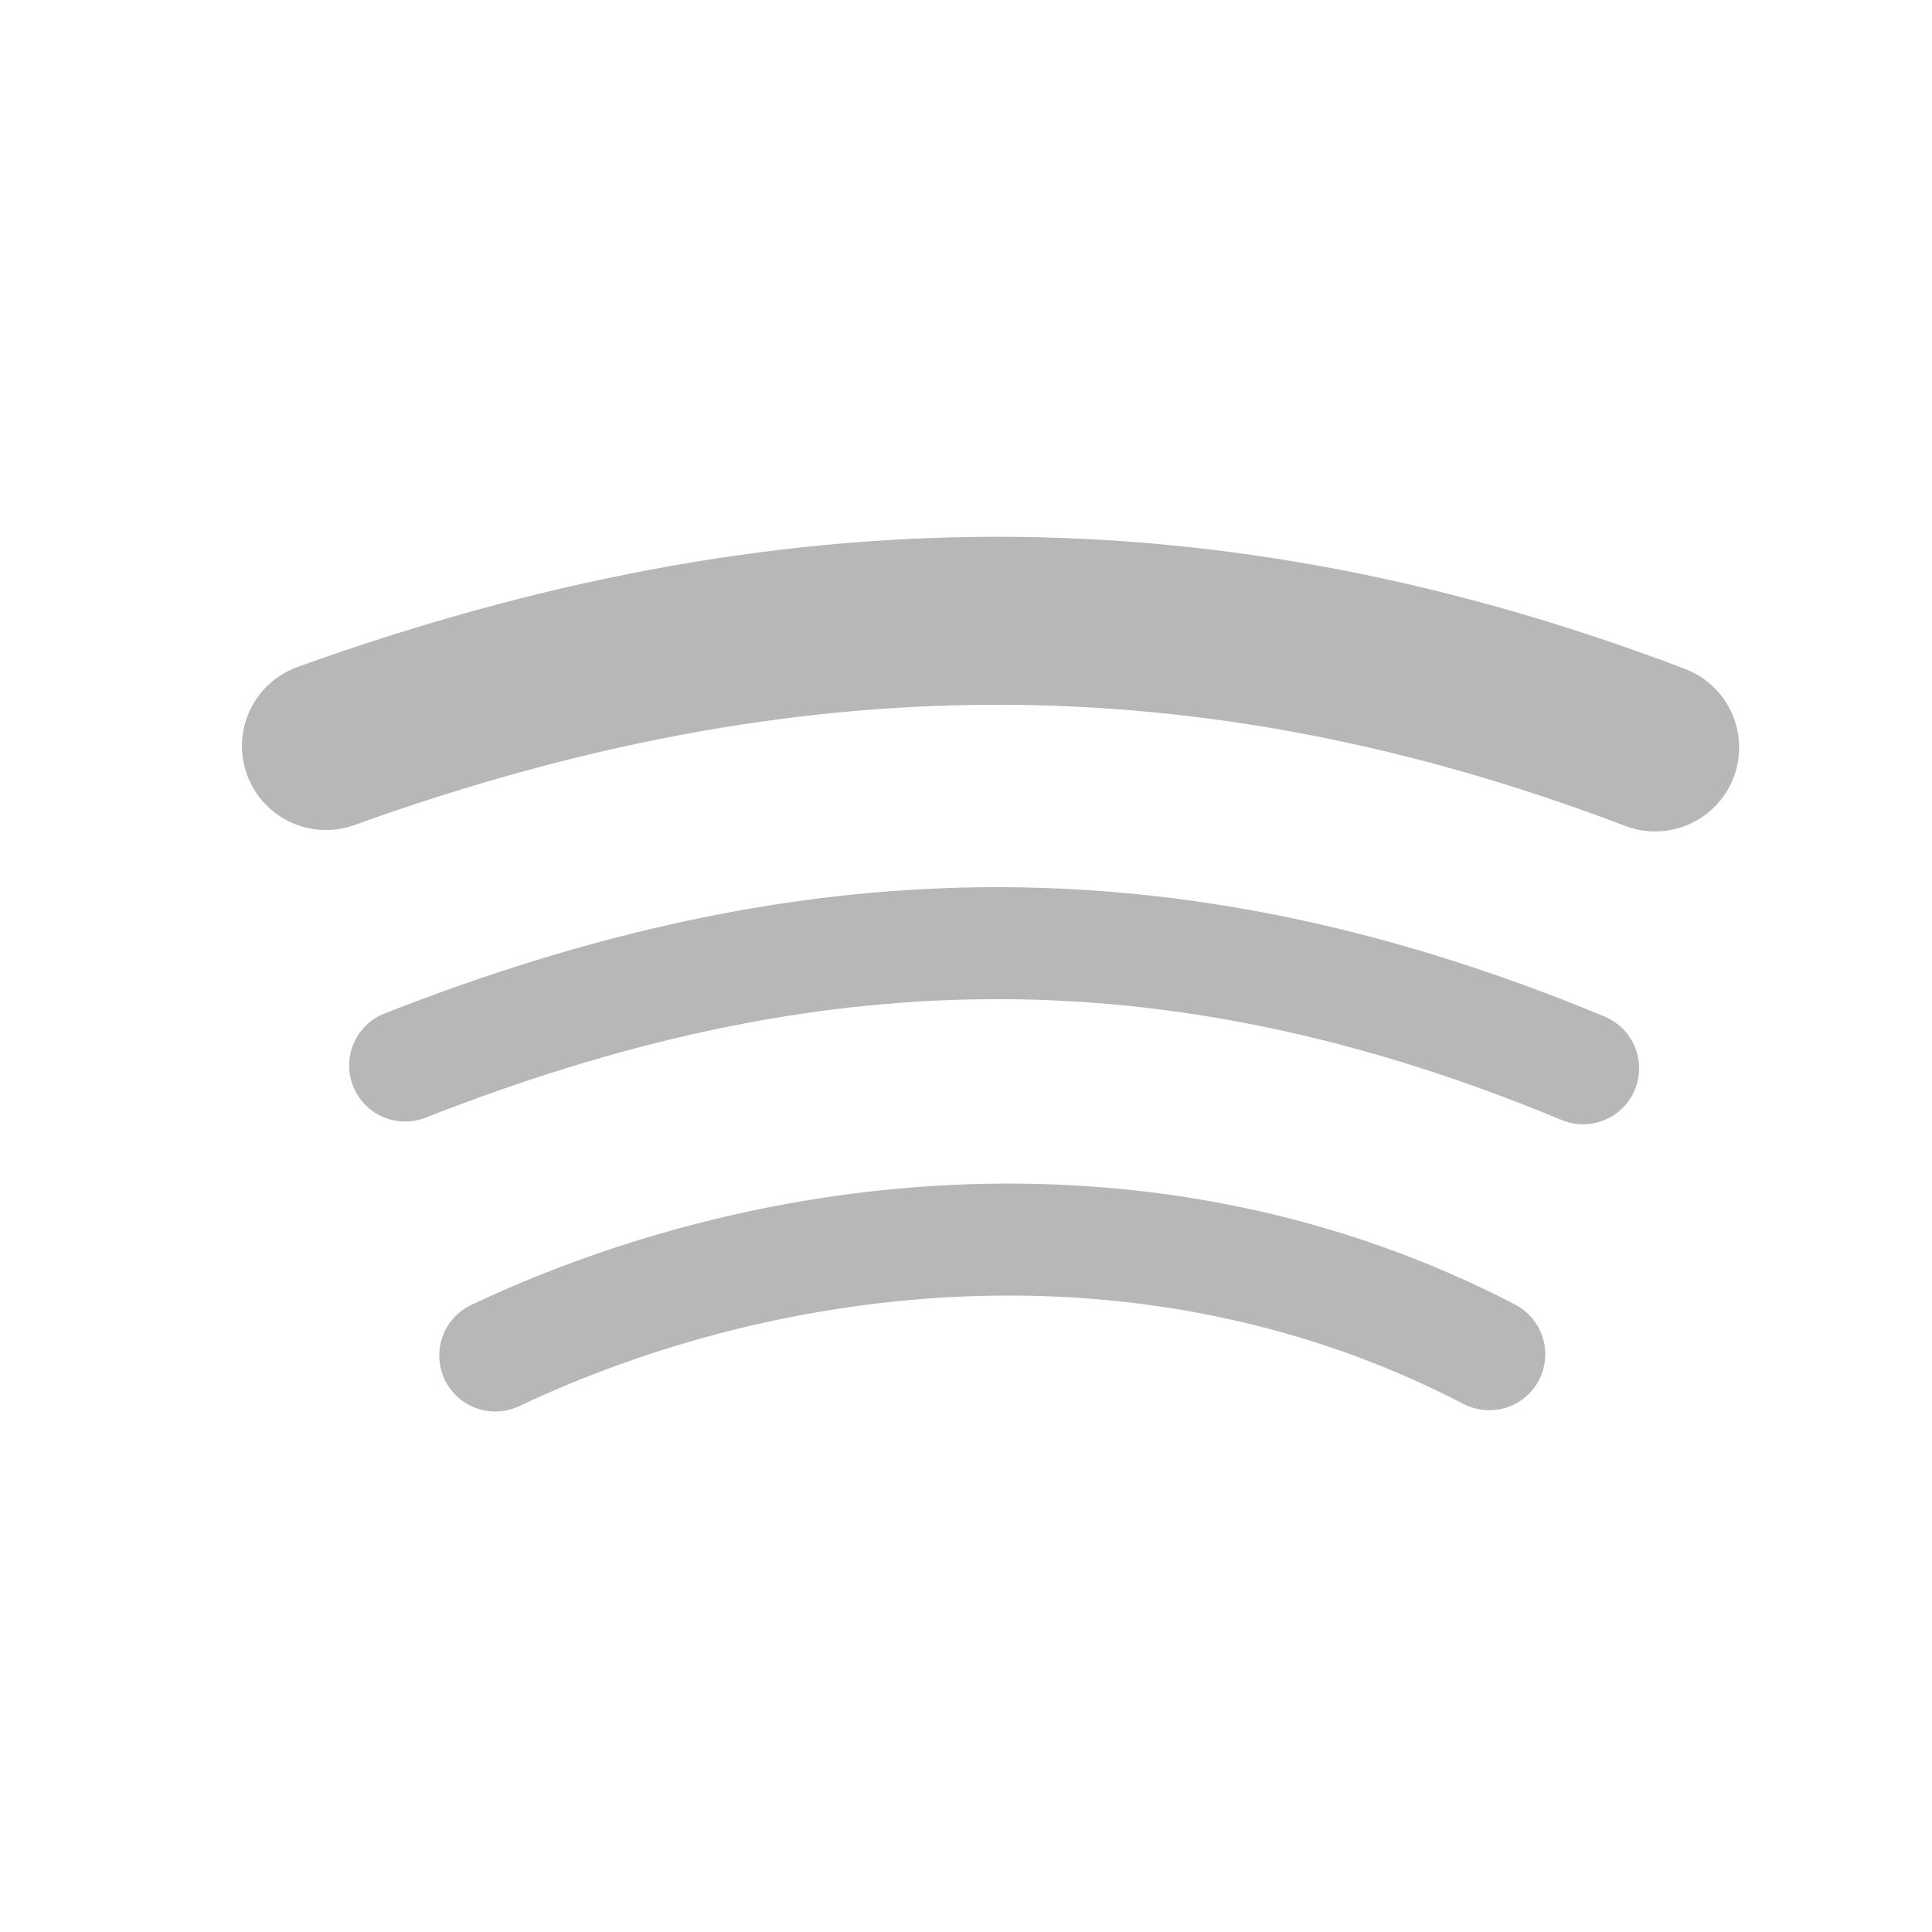 <svg xmlns="http://www.w3.org/2000/svg" height="512" viewBox="0 0 512 512" width="512"><g fill="none" stroke="#b7b7b7" stroke-linecap="round" stroke-linejoin="round"><path d="M86.376 197.7c122.16-43.944 233.814-44.685 352.255.376" stroke-width="44.519"/><g stroke-width="26.899"><path d="M107.36 282.38c105.202-41.295 201.168-45.4 312.184.723M131.248 359.226c73.933-34.935 174.676-46.46 263.427-.338" stroke-width="29.678"/></g></g></svg>